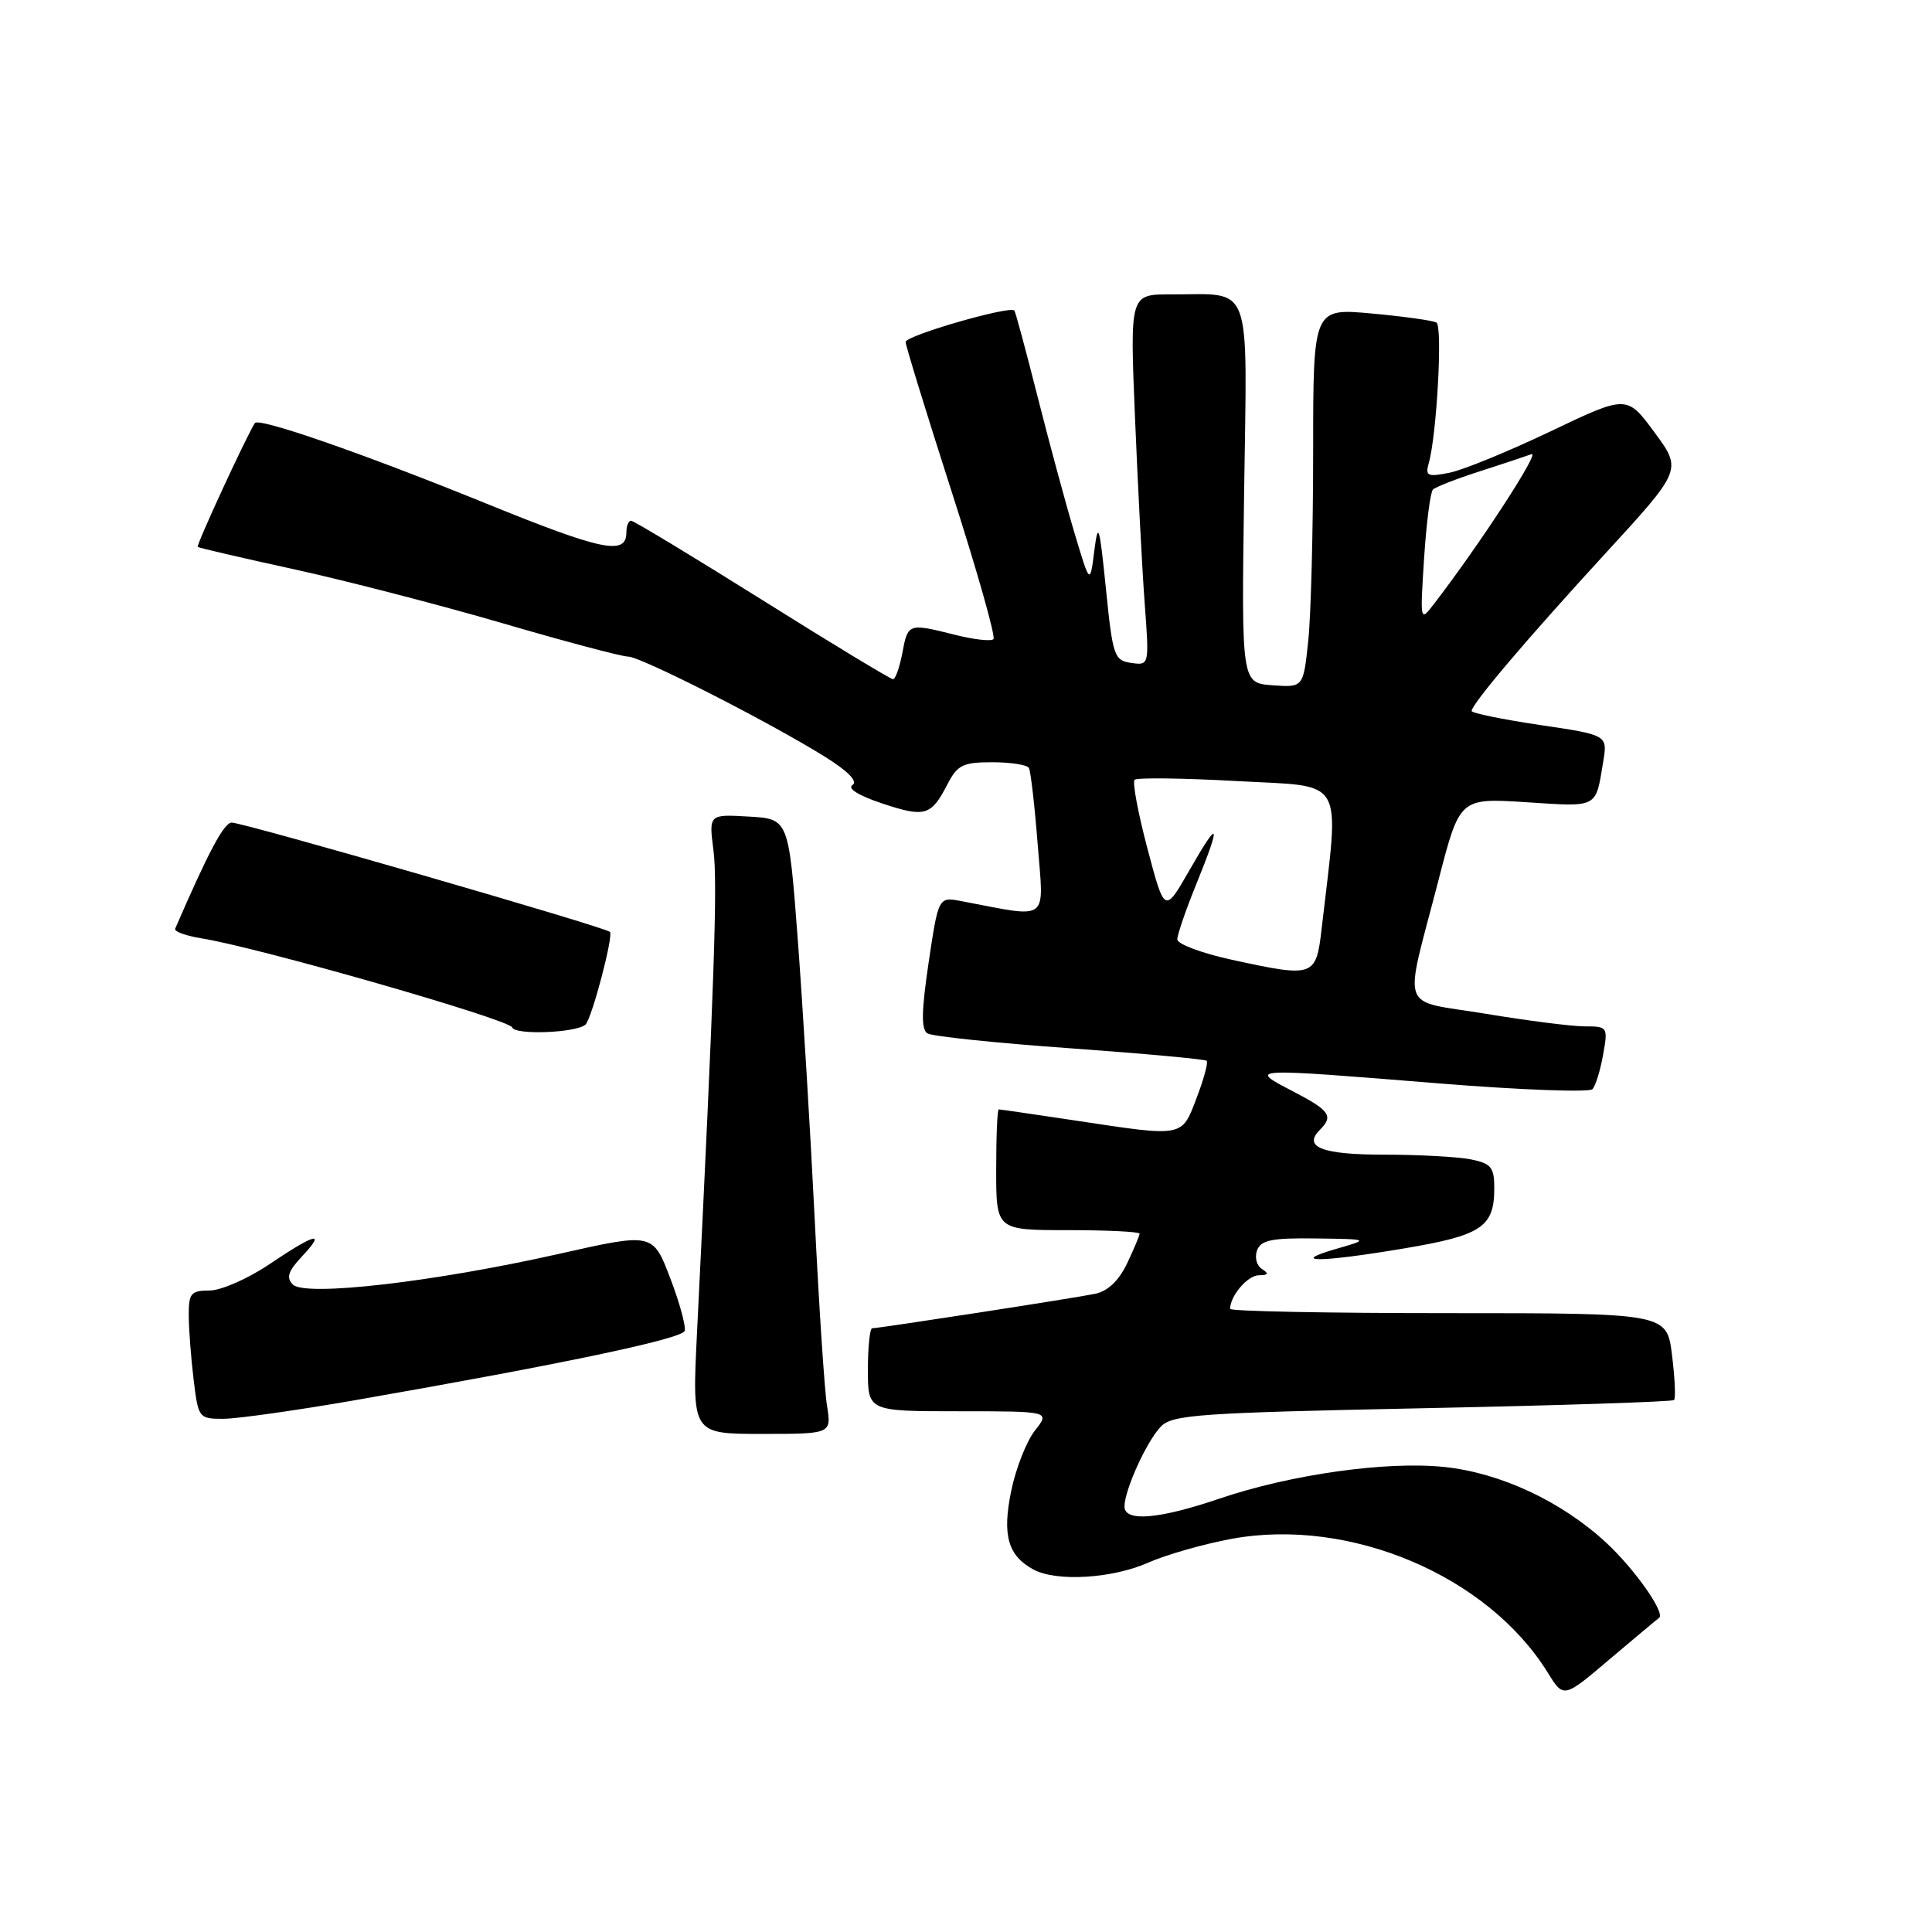 <?xml version="1.0" encoding="UTF-8" standalone="no"?>
<!DOCTYPE svg PUBLIC "-//W3C//DTD SVG 1.1//EN" "http://www.w3.org/Graphics/SVG/1.1/DTD/svg11.dtd" >
<svg xmlns="http://www.w3.org/2000/svg" xmlns:xlink="http://www.w3.org/1999/xlink" version="1.1" viewBox="0 0 256 256">
 <g >
 <path fill="currentColor"
d=" M 219.82 214.39 C 220.76 213.81 216.60 207.89 212.79 204.38 C 206.88 198.92 198.79 195.15 191.36 194.38 C 183.74 193.58 171.04 195.37 161.63 198.56 C 153.55 201.31 149.00 201.69 149.00 199.62 C 149.00 197.45 151.94 190.97 153.81 189.04 C 155.33 187.45 158.84 187.21 188.45 186.60 C 206.57 186.23 221.59 185.74 221.82 185.51 C 222.05 185.28 221.93 182.60 221.55 179.55 C 220.86 174.00 220.86 174.00 191.93 174.00 C 176.02 174.00 163.00 173.75 163.00 173.43 C 163.00 171.71 165.31 169.00 166.79 168.98 C 168.05 168.97 168.17 168.76 167.22 168.15 C 166.51 167.71 166.22 166.59 166.57 165.67 C 167.09 164.31 168.55 164.02 174.36 164.10 C 181.50 164.20 181.50 164.20 177.00 165.50 C 170.69 167.33 174.93 167.29 186.07 165.42 C 196.35 163.69 198.00 162.59 198.00 157.43 C 198.00 154.67 197.59 154.17 194.88 153.62 C 193.16 153.28 188.01 153.00 183.43 153.00 C 175.20 153.00 172.60 152.00 174.89 149.71 C 176.73 147.87 176.22 147.15 171.25 144.57 C 165.36 141.50 165.25 141.50 190.84 143.57 C 201.53 144.43 210.60 144.76 211.01 144.32 C 211.42 143.87 212.06 141.81 212.42 139.75 C 213.08 136.08 213.02 136.00 210.00 136.00 C 208.30 136.00 202.39 135.25 196.87 134.33 C 185.22 132.40 185.98 134.55 190.61 116.62 C 193.42 105.73 193.42 105.73 202.26 106.30 C 211.83 106.92 211.41 107.14 212.43 100.95 C 213.02 97.39 213.02 97.39 204.01 96.06 C 199.05 95.32 195.00 94.49 195.00 94.21 C 195.00 93.29 202.34 84.64 212.68 73.38 C 222.89 62.26 222.89 62.26 219.23 57.29 C 215.57 52.33 215.57 52.33 205.47 57.15 C 199.92 59.80 193.89 62.27 192.07 62.64 C 189.16 63.22 188.84 63.07 189.31 61.40 C 190.38 57.69 191.17 43.23 190.34 42.74 C 189.88 42.47 186.01 41.93 181.75 41.54 C 174.00 40.83 174.00 40.83 174.00 59.77 C 174.00 70.18 173.71 81.50 173.35 84.90 C 172.70 91.10 172.70 91.10 168.60 90.80 C 164.50 90.50 164.50 90.50 164.85 65.39 C 165.25 36.73 166.10 39.04 155.11 39.01 C 149.72 39.00 149.72 39.00 150.39 55.25 C 150.76 64.19 151.33 75.25 151.67 79.84 C 152.29 88.18 152.29 88.18 149.89 87.84 C 147.64 87.52 147.44 86.94 146.54 78.00 C 145.68 69.56 145.51 69.00 145.00 73.00 C 144.43 77.50 144.43 77.50 142.34 70.50 C 141.19 66.65 139.00 58.55 137.47 52.50 C 135.94 46.45 134.56 41.34 134.41 41.15 C 133.87 40.46 120.00 44.46 120.00 45.31 C 120.00 45.79 122.75 54.72 126.10 65.15 C 129.46 75.59 131.95 84.38 131.64 84.69 C 131.33 85.00 129.06 84.75 126.60 84.13 C 120.36 82.56 120.30 82.58 119.57 86.50 C 119.20 88.43 118.65 90.00 118.33 90.00 C 118.01 90.00 110.21 85.28 101.00 79.50 C 91.79 73.73 83.97 69.00 83.62 69.00 C 83.28 69.00 83.00 69.69 83.00 70.53 C 83.00 73.64 79.85 72.99 64.35 66.69 C 48.14 60.10 34.27 55.28 33.77 56.06 C 32.60 57.90 25.96 72.28 26.20 72.47 C 26.37 72.60 32.12 73.94 39.00 75.44 C 45.88 76.95 58.30 80.16 66.62 82.59 C 74.93 85.02 82.40 87.00 83.22 87.00 C 84.90 87.00 101.96 95.69 109.32 100.28 C 112.41 102.21 113.71 103.56 112.95 104.03 C 112.24 104.47 113.82 105.44 116.86 106.45 C 122.57 108.35 123.37 108.12 125.53 103.94 C 126.86 101.36 127.59 101.00 131.47 101.00 C 133.90 101.00 136.08 101.34 136.33 101.75 C 136.57 102.16 137.10 106.73 137.50 111.90 C 138.32 122.32 139.21 121.65 127.42 119.41 C 124.35 118.82 124.35 118.82 123.05 127.53 C 122.09 133.99 122.05 136.41 122.89 136.93 C 123.52 137.32 132.01 138.21 141.77 138.90 C 151.52 139.60 159.68 140.35 159.89 140.56 C 160.11 140.78 159.51 142.99 158.56 145.48 C 156.56 150.73 156.93 150.66 142.59 148.49 C 137.14 147.67 132.52 147.00 132.34 147.00 C 132.15 147.00 132.00 150.60 132.00 155.00 C 132.00 163.00 132.00 163.00 141.50 163.00 C 146.72 163.00 151.00 163.21 151.00 163.47 C 151.00 163.72 150.25 165.50 149.34 167.42 C 148.24 169.71 146.78 171.10 145.09 171.44 C 142.28 172.02 116.49 176.00 115.57 176.00 C 115.26 176.00 115.00 178.47 115.00 181.50 C 115.00 187.00 115.00 187.00 127.07 187.00 C 139.15 187.00 139.15 187.00 137.13 189.56 C 136.02 190.97 134.61 194.55 134.00 197.51 C 132.77 203.42 133.55 206.15 136.96 207.98 C 140.00 209.61 147.37 209.17 152.12 207.07 C 154.53 206.00 159.52 204.58 163.22 203.90 C 178.86 201.03 197.13 208.77 205.09 221.64 C 207.19 225.04 207.19 225.04 213.34 219.81 C 216.73 216.94 219.65 214.50 219.82 214.39 Z  M 109.58 186.25 C 109.25 184.19 108.52 173.05 107.95 161.50 C 107.38 149.95 106.37 133.30 105.71 124.50 C 104.50 108.50 104.50 108.50 99.21 108.20 C 93.92 107.89 93.92 107.89 94.54 112.70 C 95.10 116.96 94.64 130.48 92.35 176.75 C 91.70 190.00 91.70 190.00 100.94 190.00 C 110.18 190.00 110.18 190.00 109.58 186.25 Z  M 47.19 185.51 C 74.58 180.73 90.36 177.41 90.72 176.35 C 90.91 175.76 90.05 172.59 88.79 169.31 C 86.50 163.34 86.50 163.34 74.00 166.16 C 57.51 169.87 40.44 171.84 38.81 170.21 C 37.90 169.30 38.17 168.45 39.99 166.51 C 43.24 163.05 41.86 163.37 35.72 167.50 C 32.87 169.43 29.28 171.00 27.76 171.00 C 25.31 171.00 25.00 171.37 25.01 174.25 C 25.01 176.04 25.30 179.86 25.65 182.75 C 26.27 187.90 26.34 188.00 29.58 188.00 C 31.39 188.00 39.32 186.88 47.19 185.51 Z  M 77.59 135.75 C 78.44 134.90 81.31 123.98 80.82 123.48 C 80.17 122.84 32.30 109.00 30.71 109.00 C 29.68 109.00 27.64 112.83 23.21 123.06 C 23.05 123.43 24.63 124.00 26.72 124.34 C 34.27 125.55 67.51 135.08 67.87 136.14 C 68.23 137.19 76.48 136.85 77.59 135.75 Z  M 163.25 127.18 C 159.26 126.31 156.00 125.10 156.00 124.47 C 156.00 123.85 157.12 120.58 158.50 117.19 C 161.86 108.91 161.60 108.34 157.63 115.27 C 154.32 121.05 154.32 121.05 152.05 112.47 C 150.80 107.75 150.03 103.63 150.34 103.33 C 150.64 103.02 156.78 103.10 163.96 103.50 C 178.46 104.30 177.49 102.61 175.13 123.00 C 174.39 129.47 174.15 129.55 163.25 127.18 Z  M 188.70 73.97 C 189.00 69.31 189.53 65.22 189.87 64.87 C 190.22 64.53 192.97 63.45 196.00 62.48 C 199.03 61.50 202.14 60.47 202.93 60.18 C 204.15 59.73 196.14 72.05 190.05 79.97 C 188.16 82.44 188.16 82.44 188.70 73.97 Z "/>
</g>
</svg>